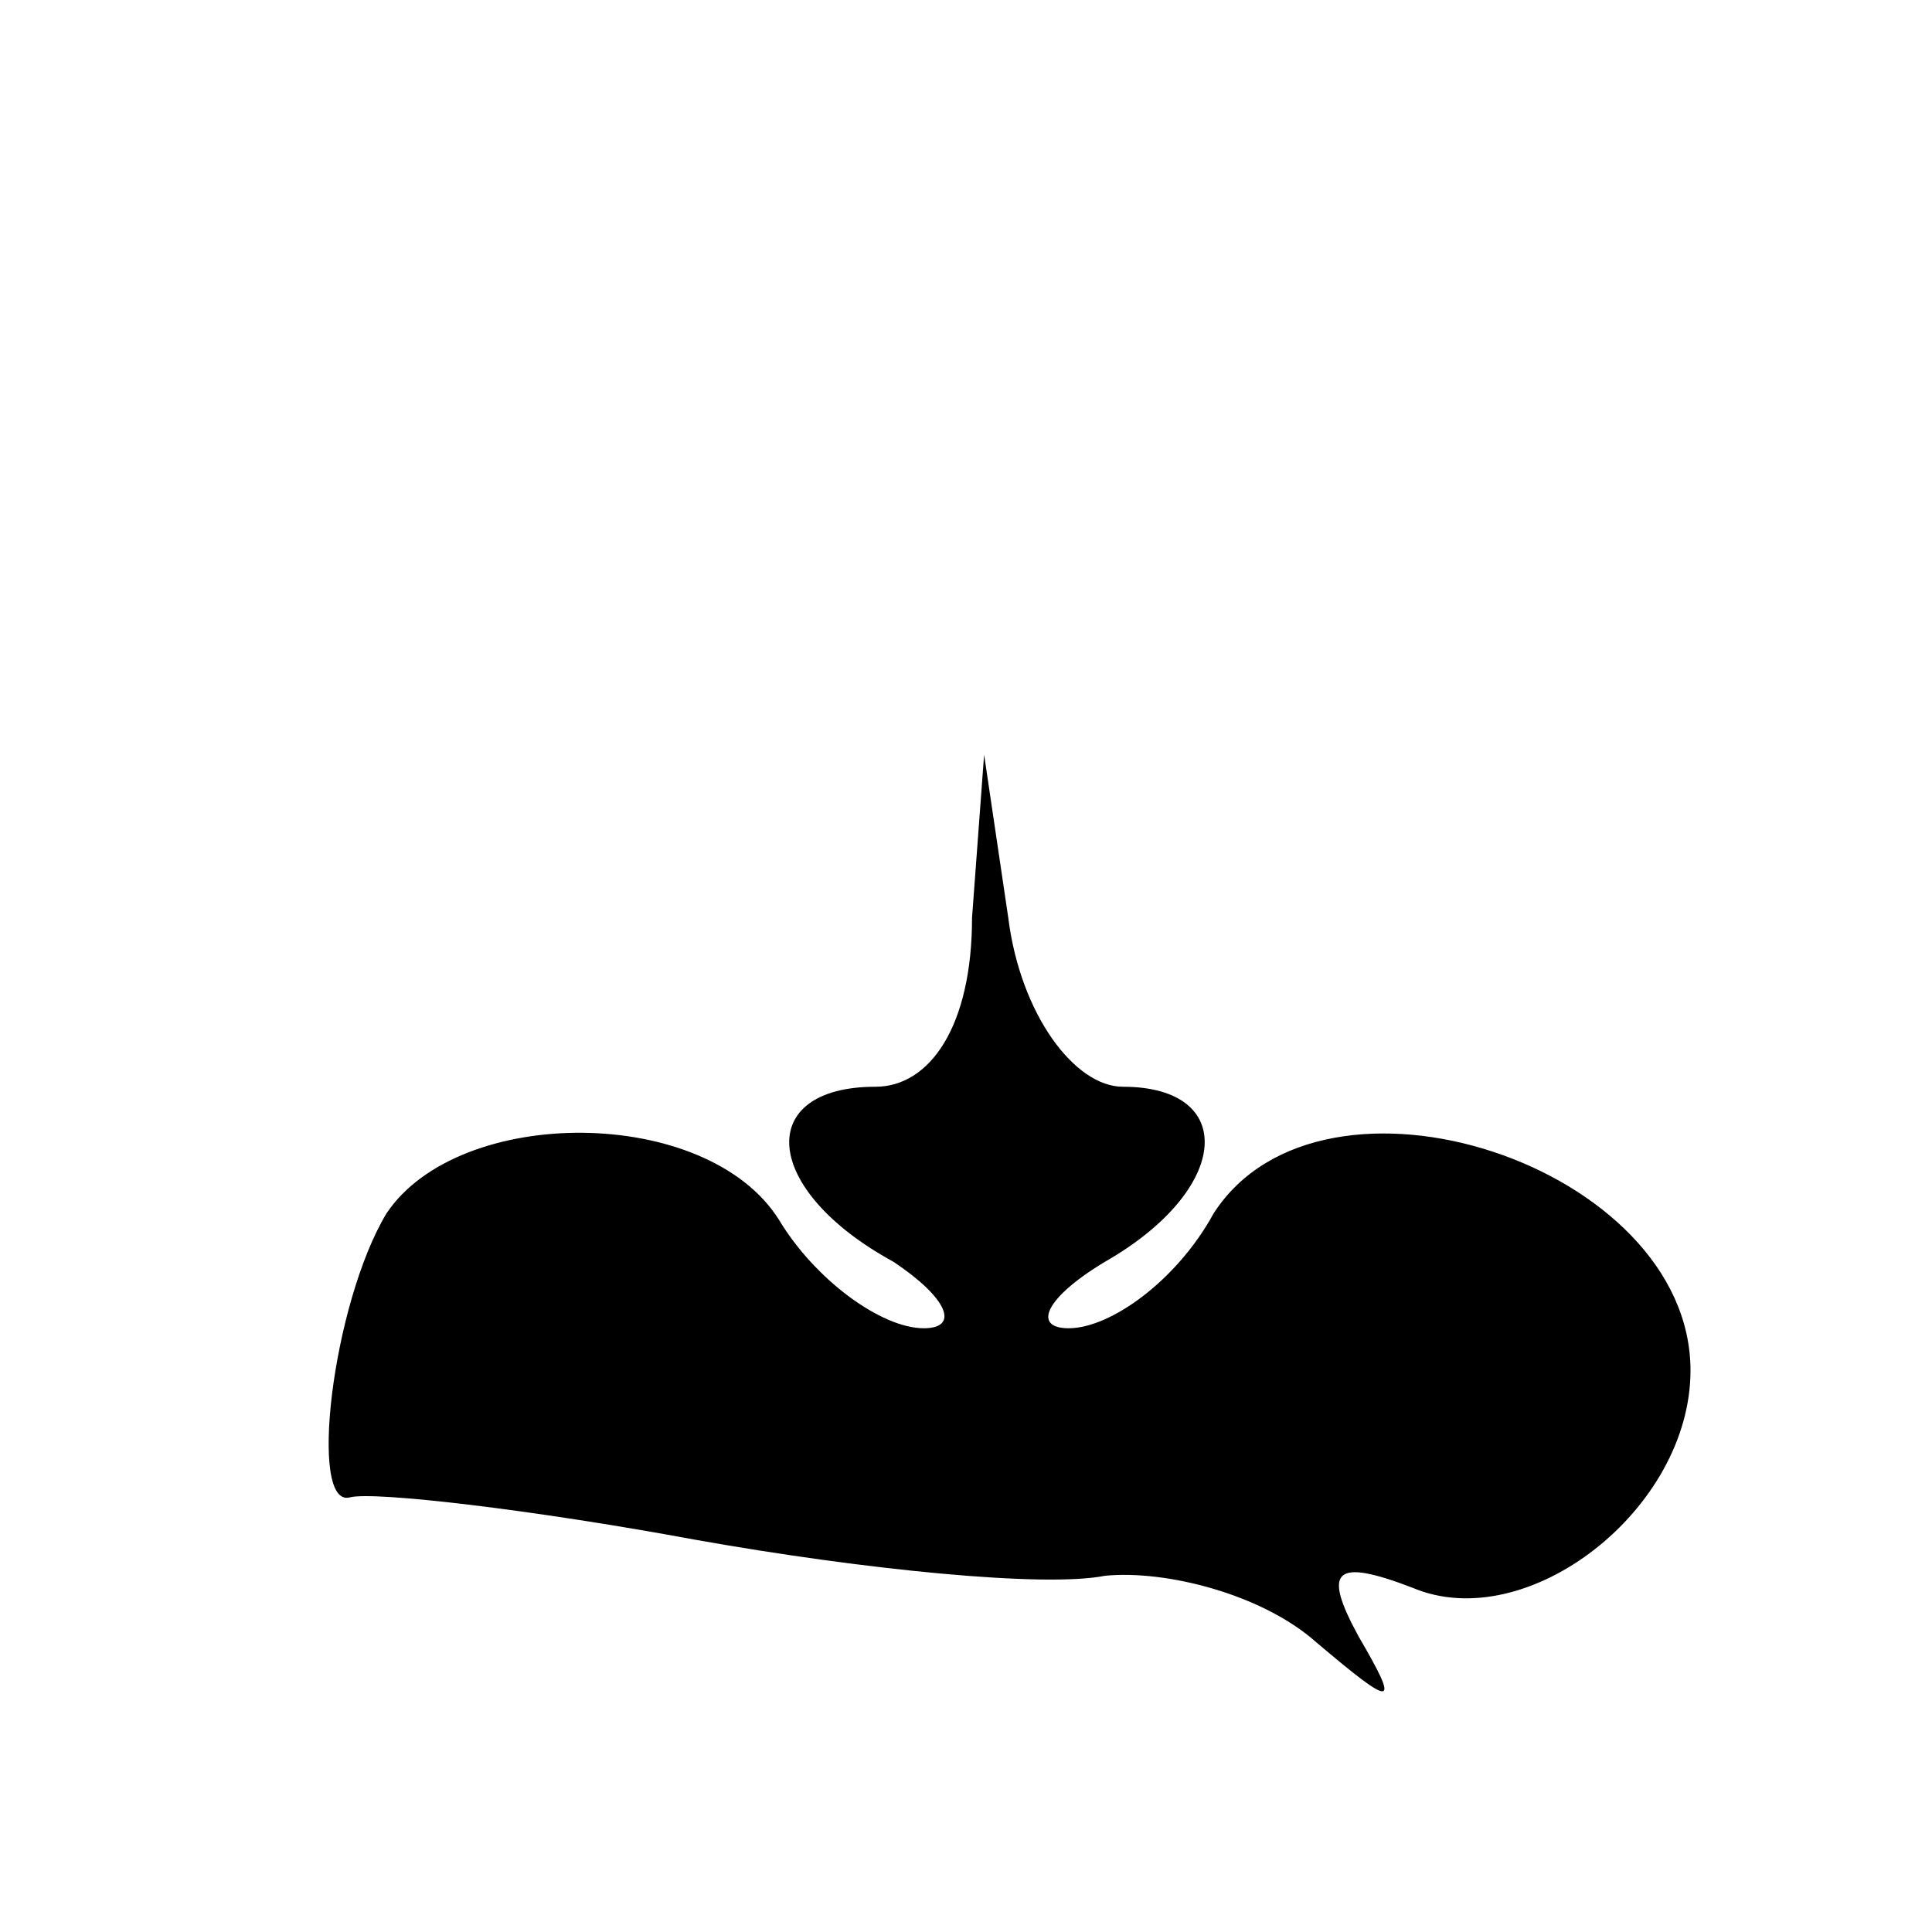 <?xml version="1.0" standalone="no"?>
<!DOCTYPE svg PUBLIC "-//W3C//DTD SVG 20010904//EN"
 "http://www.w3.org/TR/2001/REC-SVG-20010904/DTD/svg10.dtd">
<svg version="1.0" xmlns="http://www.w3.org/2000/svg"
 width="32pt" height="32pt" viewBox="0 0 32 32"
 preserveAspectRatio="xMidYMid meet">
<g transform="translate(0,32) scale(0.1,-0.1)"
fill="#000000" stroke="none">
<path fill="#000000" stroke="none" d="M161 168 c0 -18 -7 -28 -16 -28 -20 0
-19 -17 3 -29 9 -6 11 -11 5 -11 -7 0 -18 8 -24 18 -12 19 -53 19 -65 1 -9
-15 -13 -49 -6 -47 4 1 30 -2 57 -7 28 -5 58 -8 68 -6 10 1 26 -3 35 -11 13
-11 14 -11 7 1 -6 11 -4 13 9 8 19 -8 46 13 46 36 0 34 -61 54 -79 26 -6 -11
-17 -19 -24 -19 -6 0 -4 5 6 11 21 12 22 29 3 29 -8 0 -17 12 -19 28 l-4 27
-2 -27z"/>
</g>
</svg>

